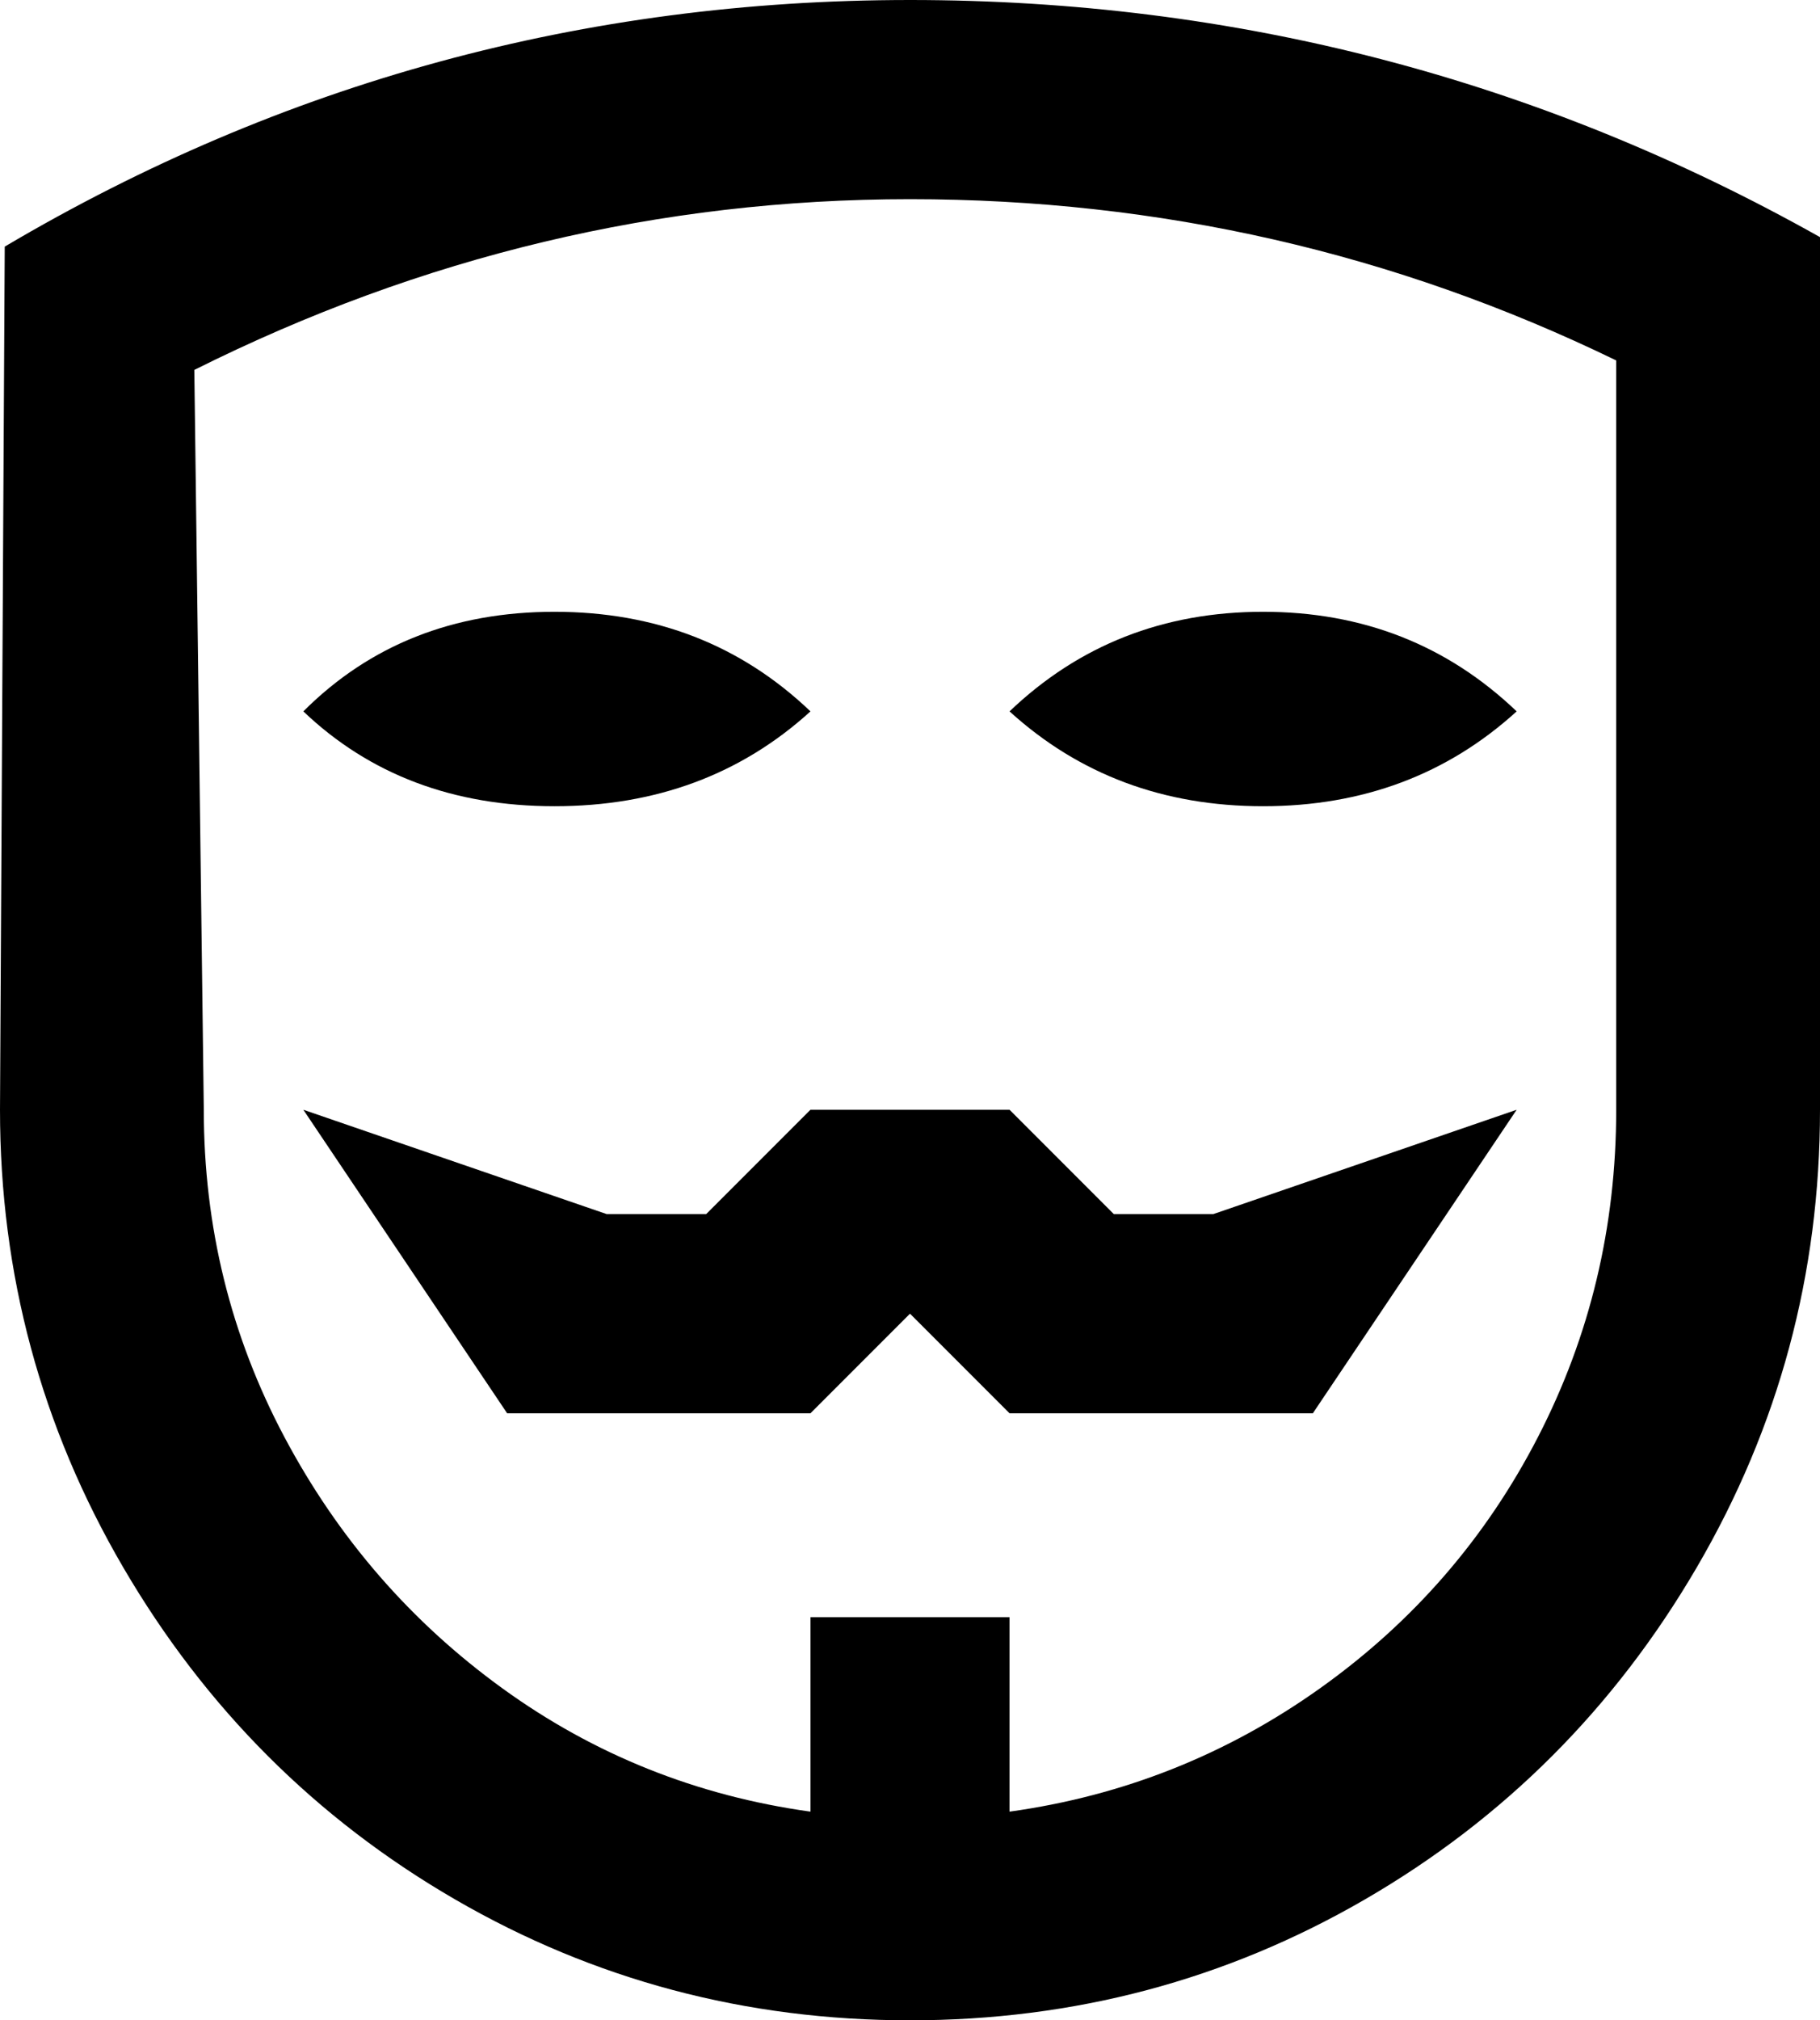 <svg xmlns="http://www.w3.org/2000/svg" viewBox="64 -21 384 426">
      <g transform="scale(1 -1) translate(0 -384)">
        <path d="M448 171Q448 119 422.0 74.5Q396 30 352.0 4.5Q308 -21 256.0 -21.0Q204 -21 160.0 4.5Q116 30 90.0 74.5Q64 119 64 171L65 353Q153 405 256.0 405.0Q359 405 448 355ZM277 23Q313 28 342.5 49.0Q372 70 388.5 102.0Q405 134 405 171V329Q335 363 256.0 363.0Q177 363 105 327L107 171Q107 134 124.0 102.0Q141 70 170.0 49.0Q199 28 235 23V64H277ZM235 107H171L128 171L192 149H213L235 171H277L299 149H320L384 171L341 107H277L256 128ZM128 255Q149 276 181.0 276.0Q213 276 235 255Q213 235 181.0 235.0Q149 235 128 255ZM277 255Q299 276 330.5 276.0Q362 276 384 255Q362 235 330.5 235.0Q299 235 277 255Z" />
      </g>
    </svg>